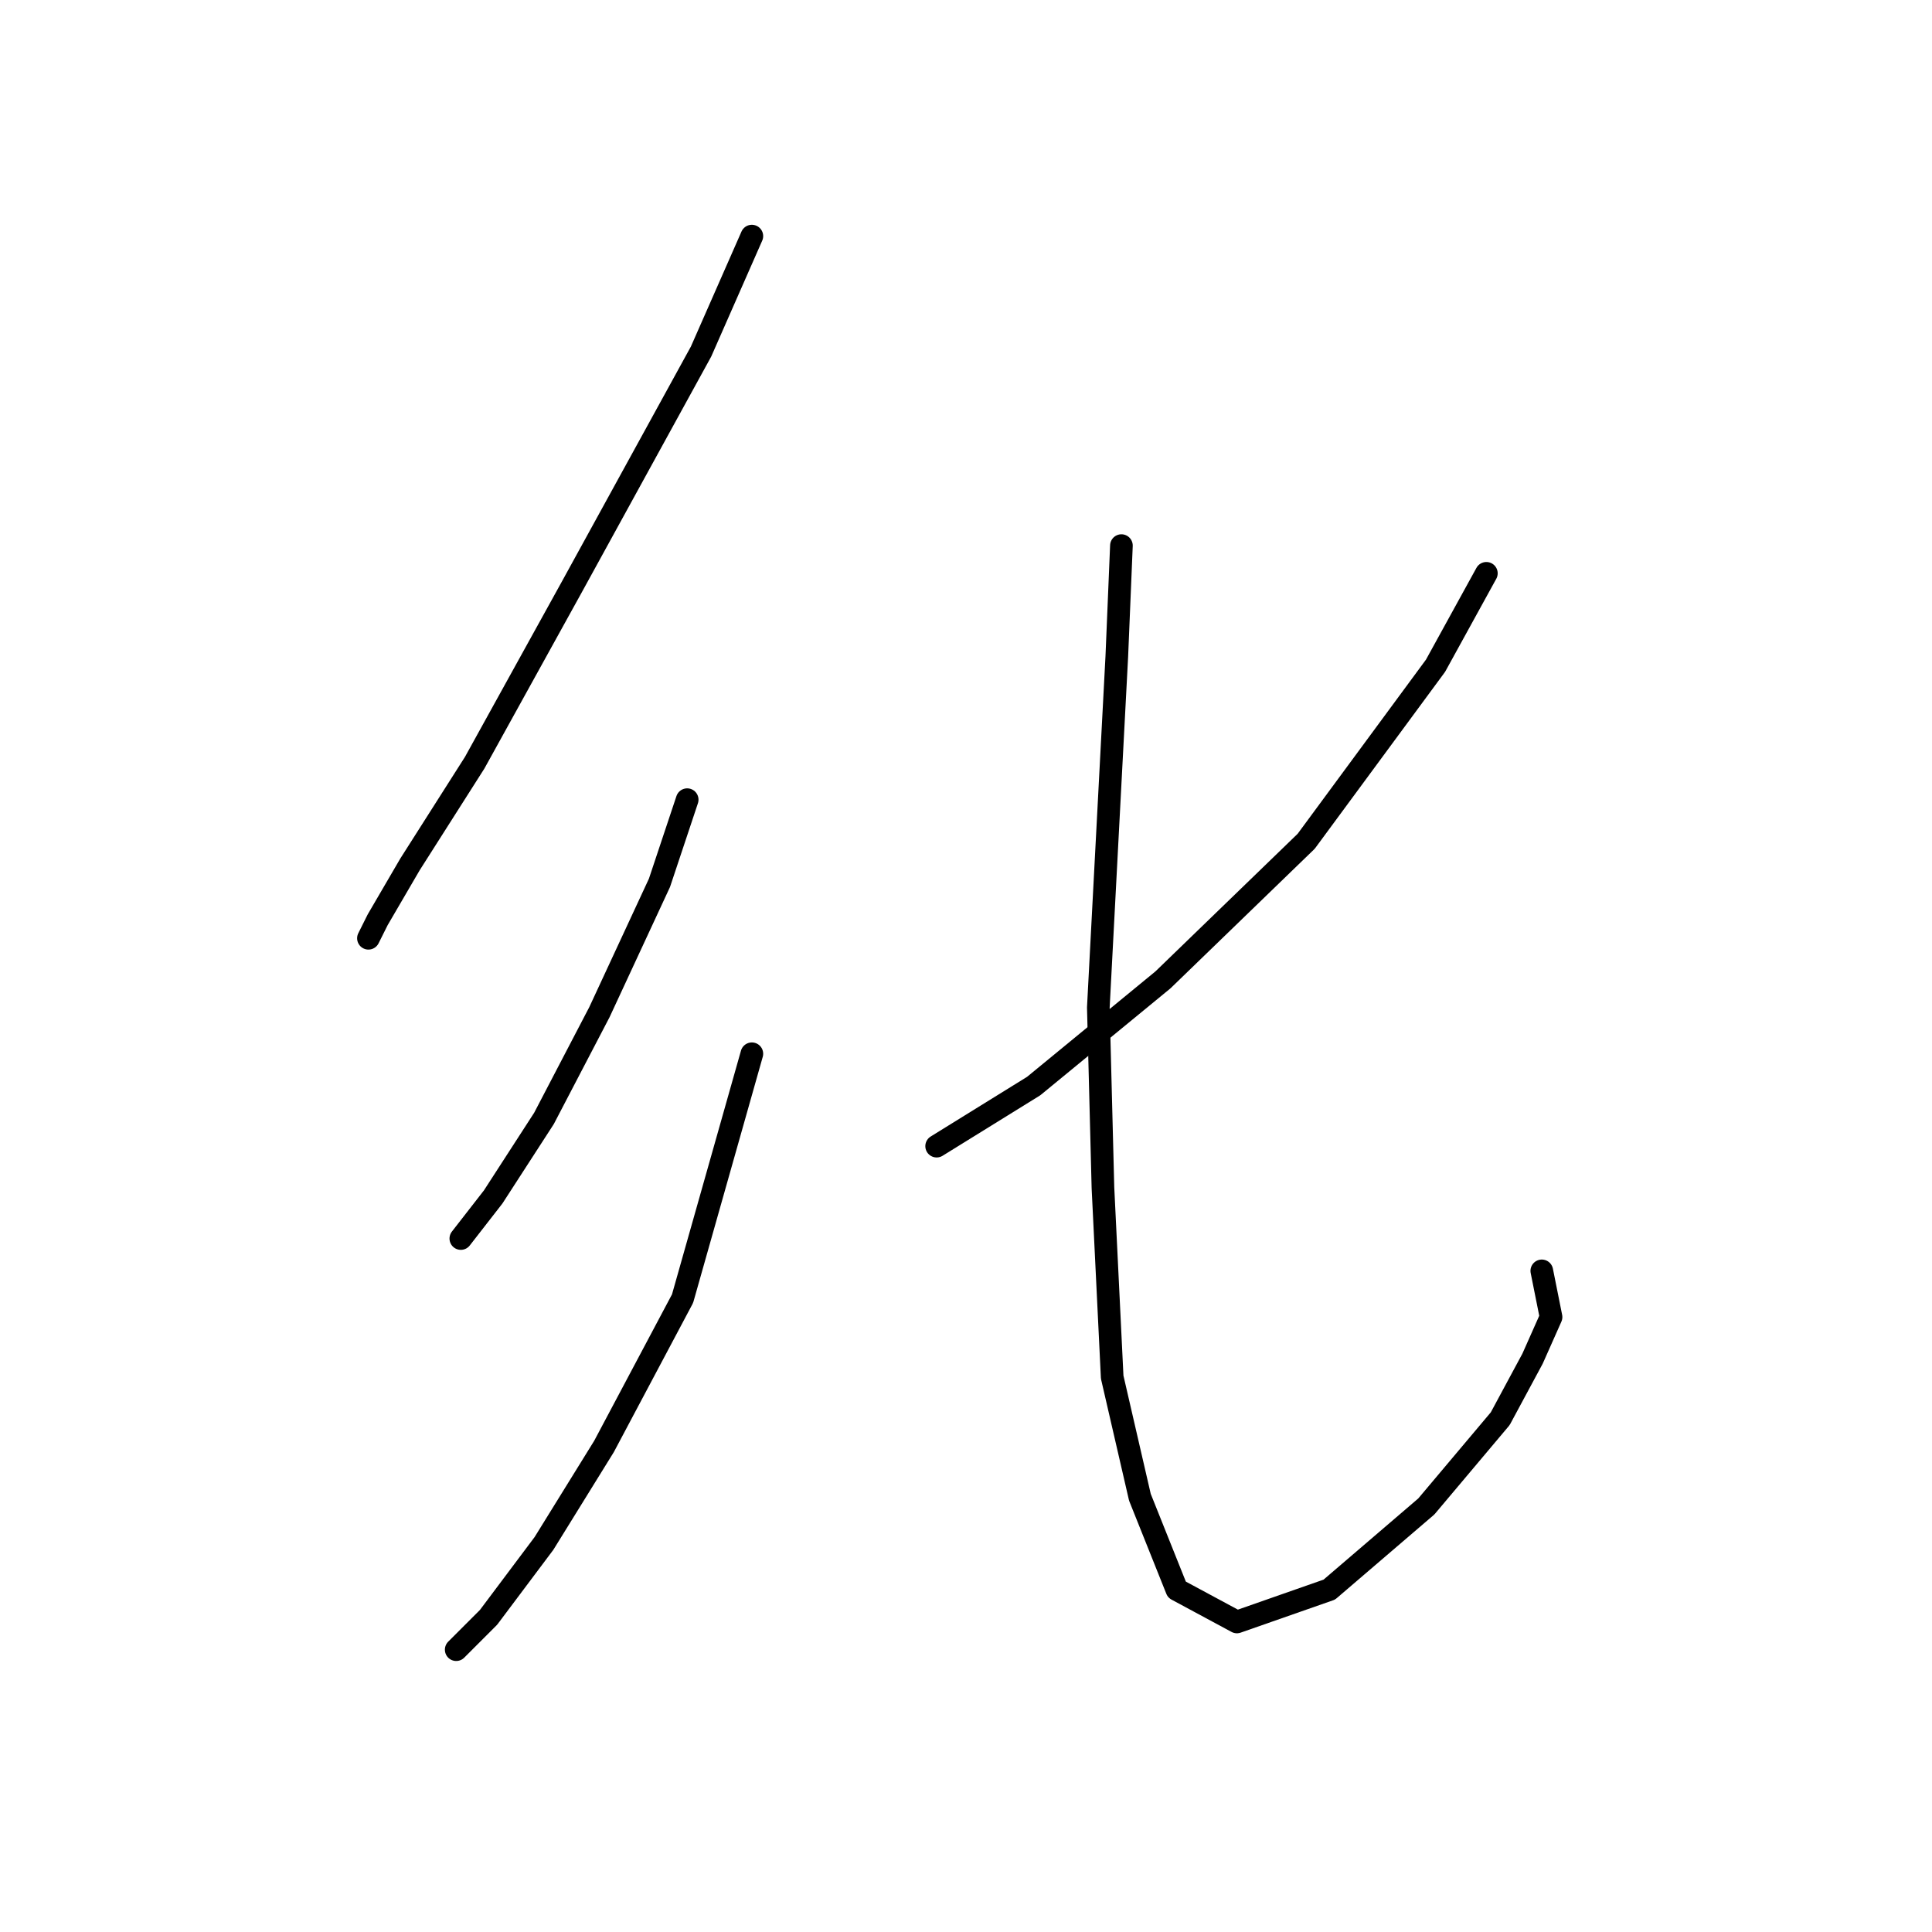 <?xml version="1.0" standalone="no"?>
    <svg width="256" height="256" xmlns="http://www.w3.org/2000/svg" version="1.1">
    <polyline stroke="black" stroke-width="3" stroke-linecap="round" fill="transparent" stroke-linejoin="round" points="99.625 31.284 92.892 46.586 75.753 77.804 62.898 101.064 54.329 114.531 50.044 121.876 48.82 124.325 48.82 124.325 " />
        <polyline stroke="black" stroke-width="3" stroke-linecap="round" fill="transparent" stroke-linejoin="round" points="91.055 105.961 87.383 116.979 79.425 134.119 72.08 148.197 65.347 158.603 61.062 164.112 61.062 164.112 " />
        <polyline stroke="black" stroke-width="3" stroke-linecap="round" fill="transparent" stroke-linejoin="round" points="99.625 139.628 90.443 172.07 80.037 191.657 72.08 204.512 64.735 214.305 60.45 218.59 60.45 218.59 " />
        <polyline stroke="black" stroke-width="3" stroke-linecap="round" fill="transparent" stroke-linejoin="round" points="196.951 75.968 190.218 88.21 173.079 111.47 154.103 129.834 136.964 143.912 124.11 151.87 124.11 151.87 " />
        <polyline stroke="black" stroke-width="3" stroke-linecap="round" fill="transparent" stroke-linejoin="round" points="148.594 72.295 147.982 86.986 145.534 133.506 146.146 157.379 147.37 182.475 151.042 198.39 155.939 210.633 163.897 214.918 176.139 210.633 188.994 199.615 198.787 187.985 203.072 180.027 205.521 174.518 204.296 168.397 204.296 168.397 " />
        </svg>